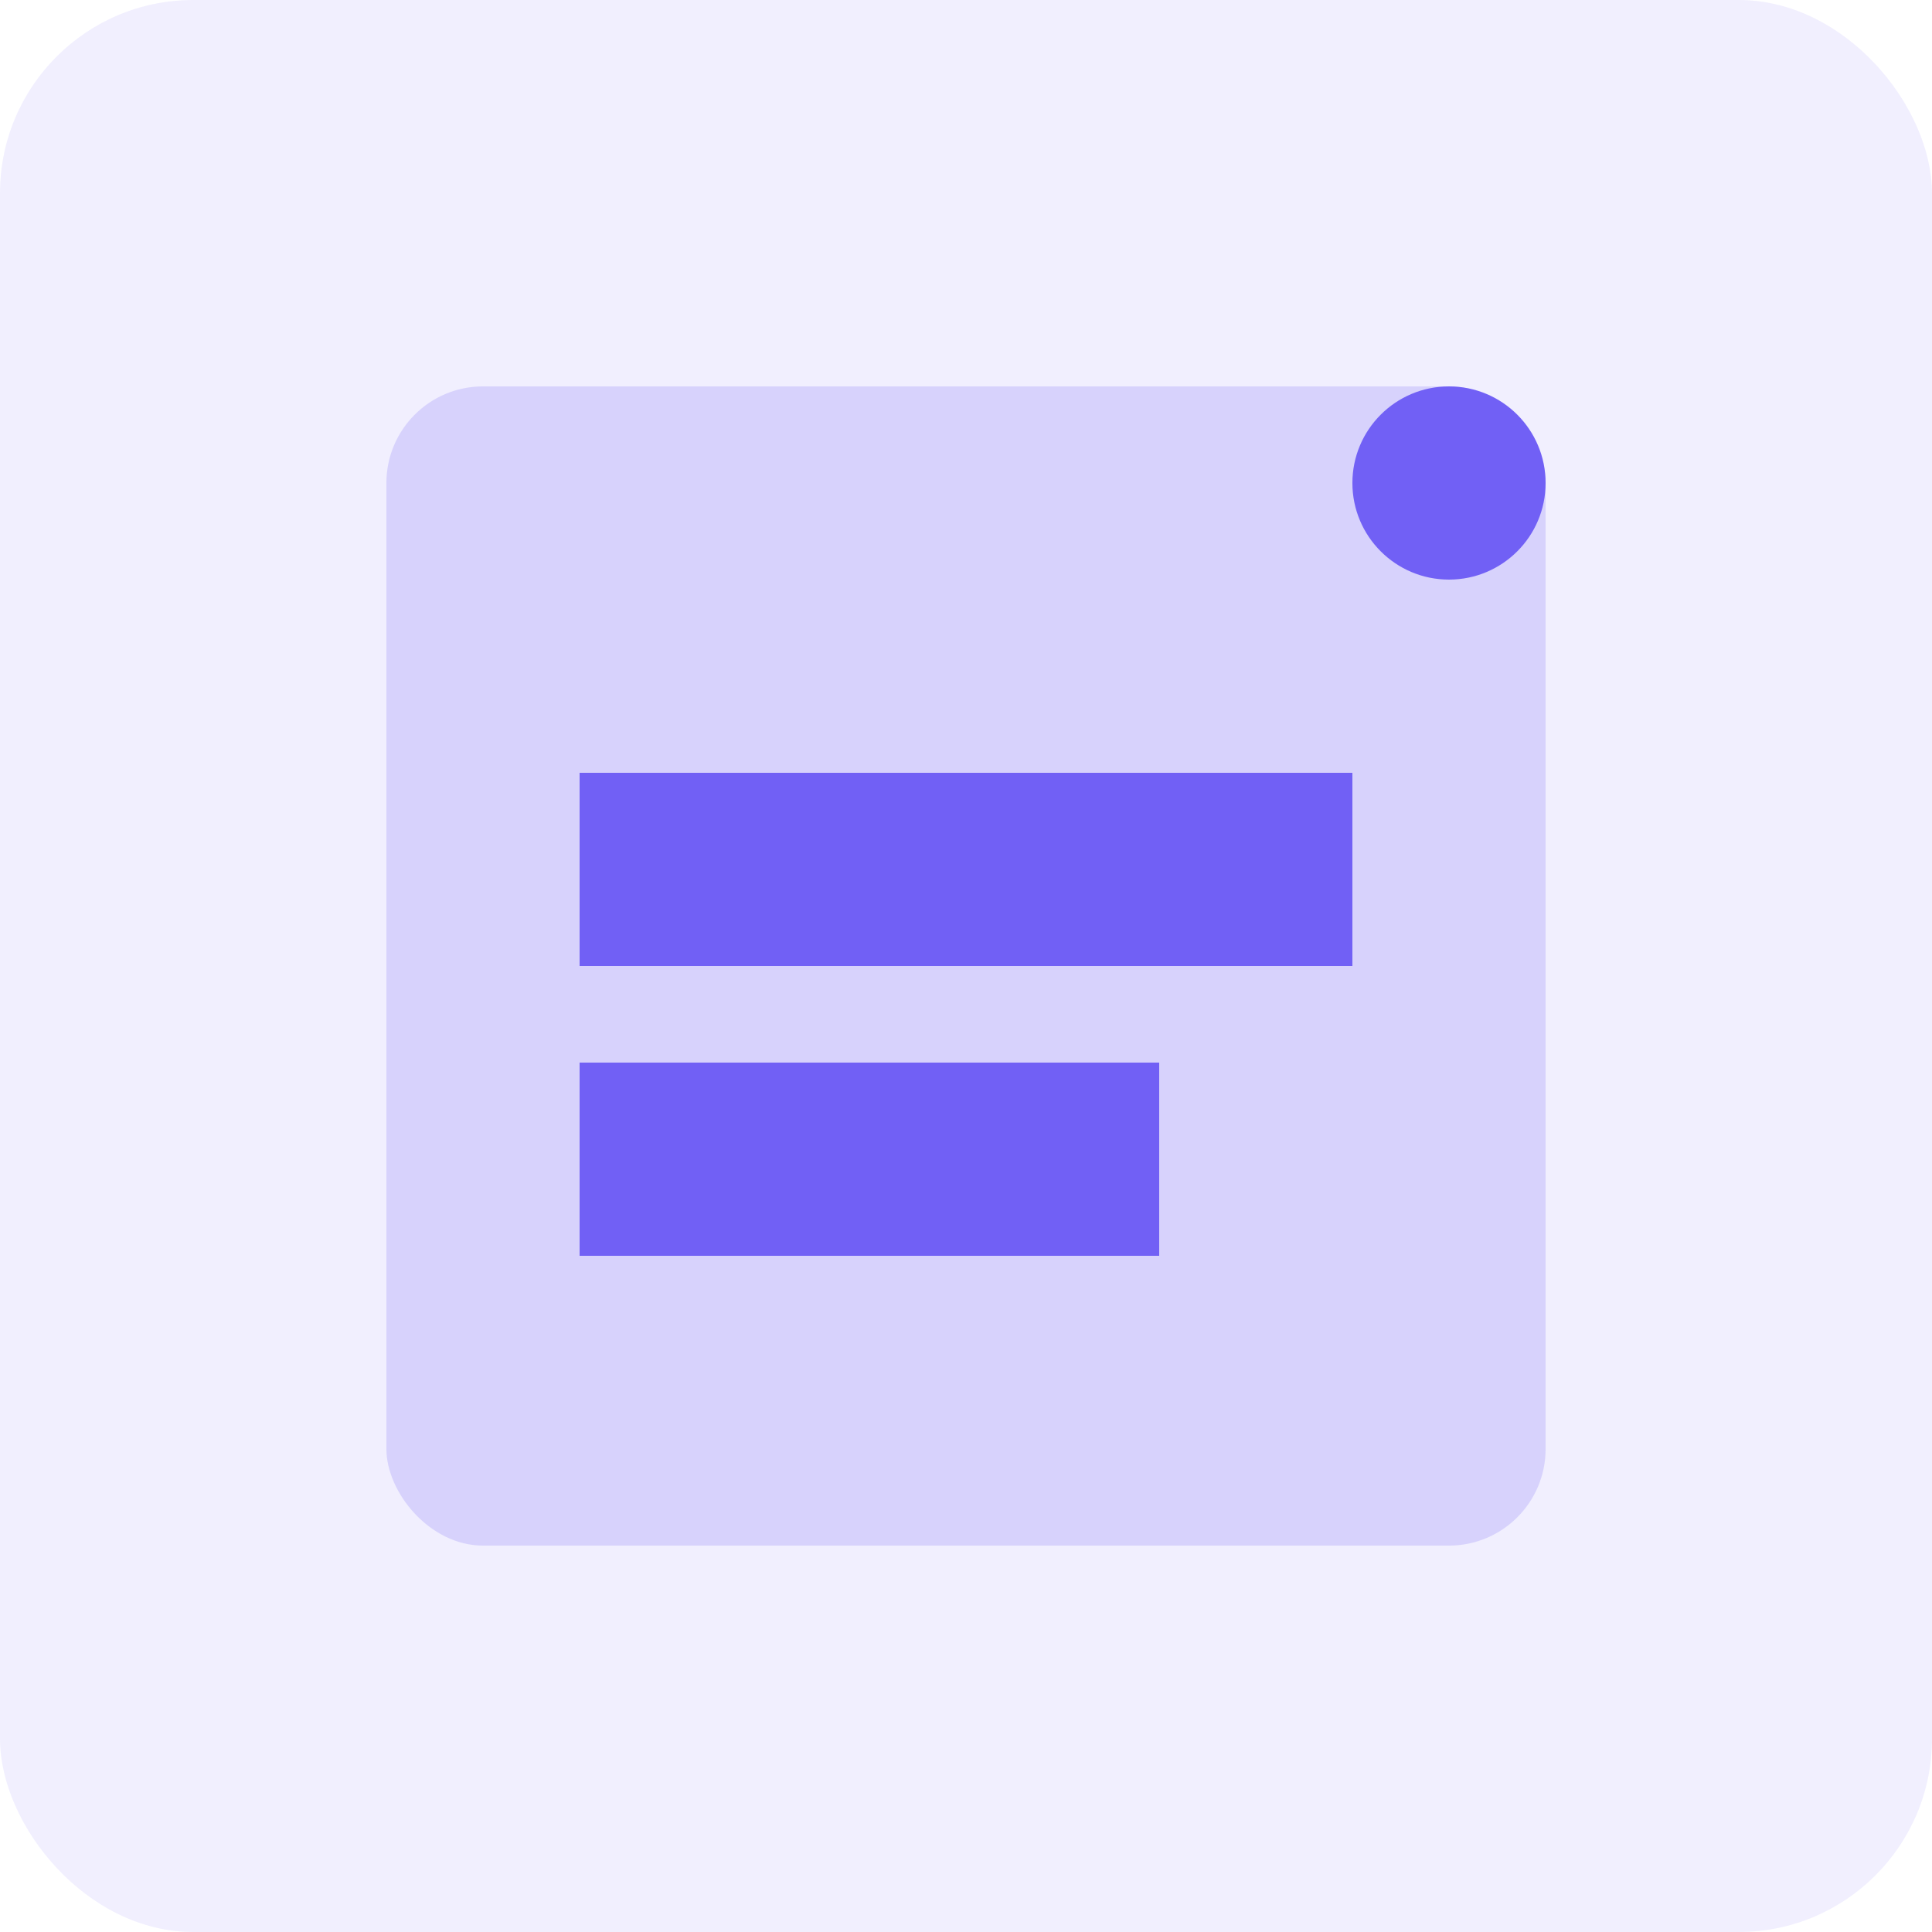 <svg width="200" height="200" viewBox="0 0 200 200" fill="none" xmlns="http://www.w3.org/2000/svg">
  <rect width="200" height="200" rx="20" fill="#7160F5" fill-opacity="0.1"/>
  <rect x="40" y="40" width="120" height="120" rx="10" fill="#7160F5" fill-opacity="0.2"/>
  <path d="M60 80H140V100H60V80Z" fill="#7160F5"/>
  <path d="M60 110H120V130H60V110Z" fill="#7160F5"/>
  <circle cx="150" cy="50" r="10" fill="#7160F5"/>
</svg>
